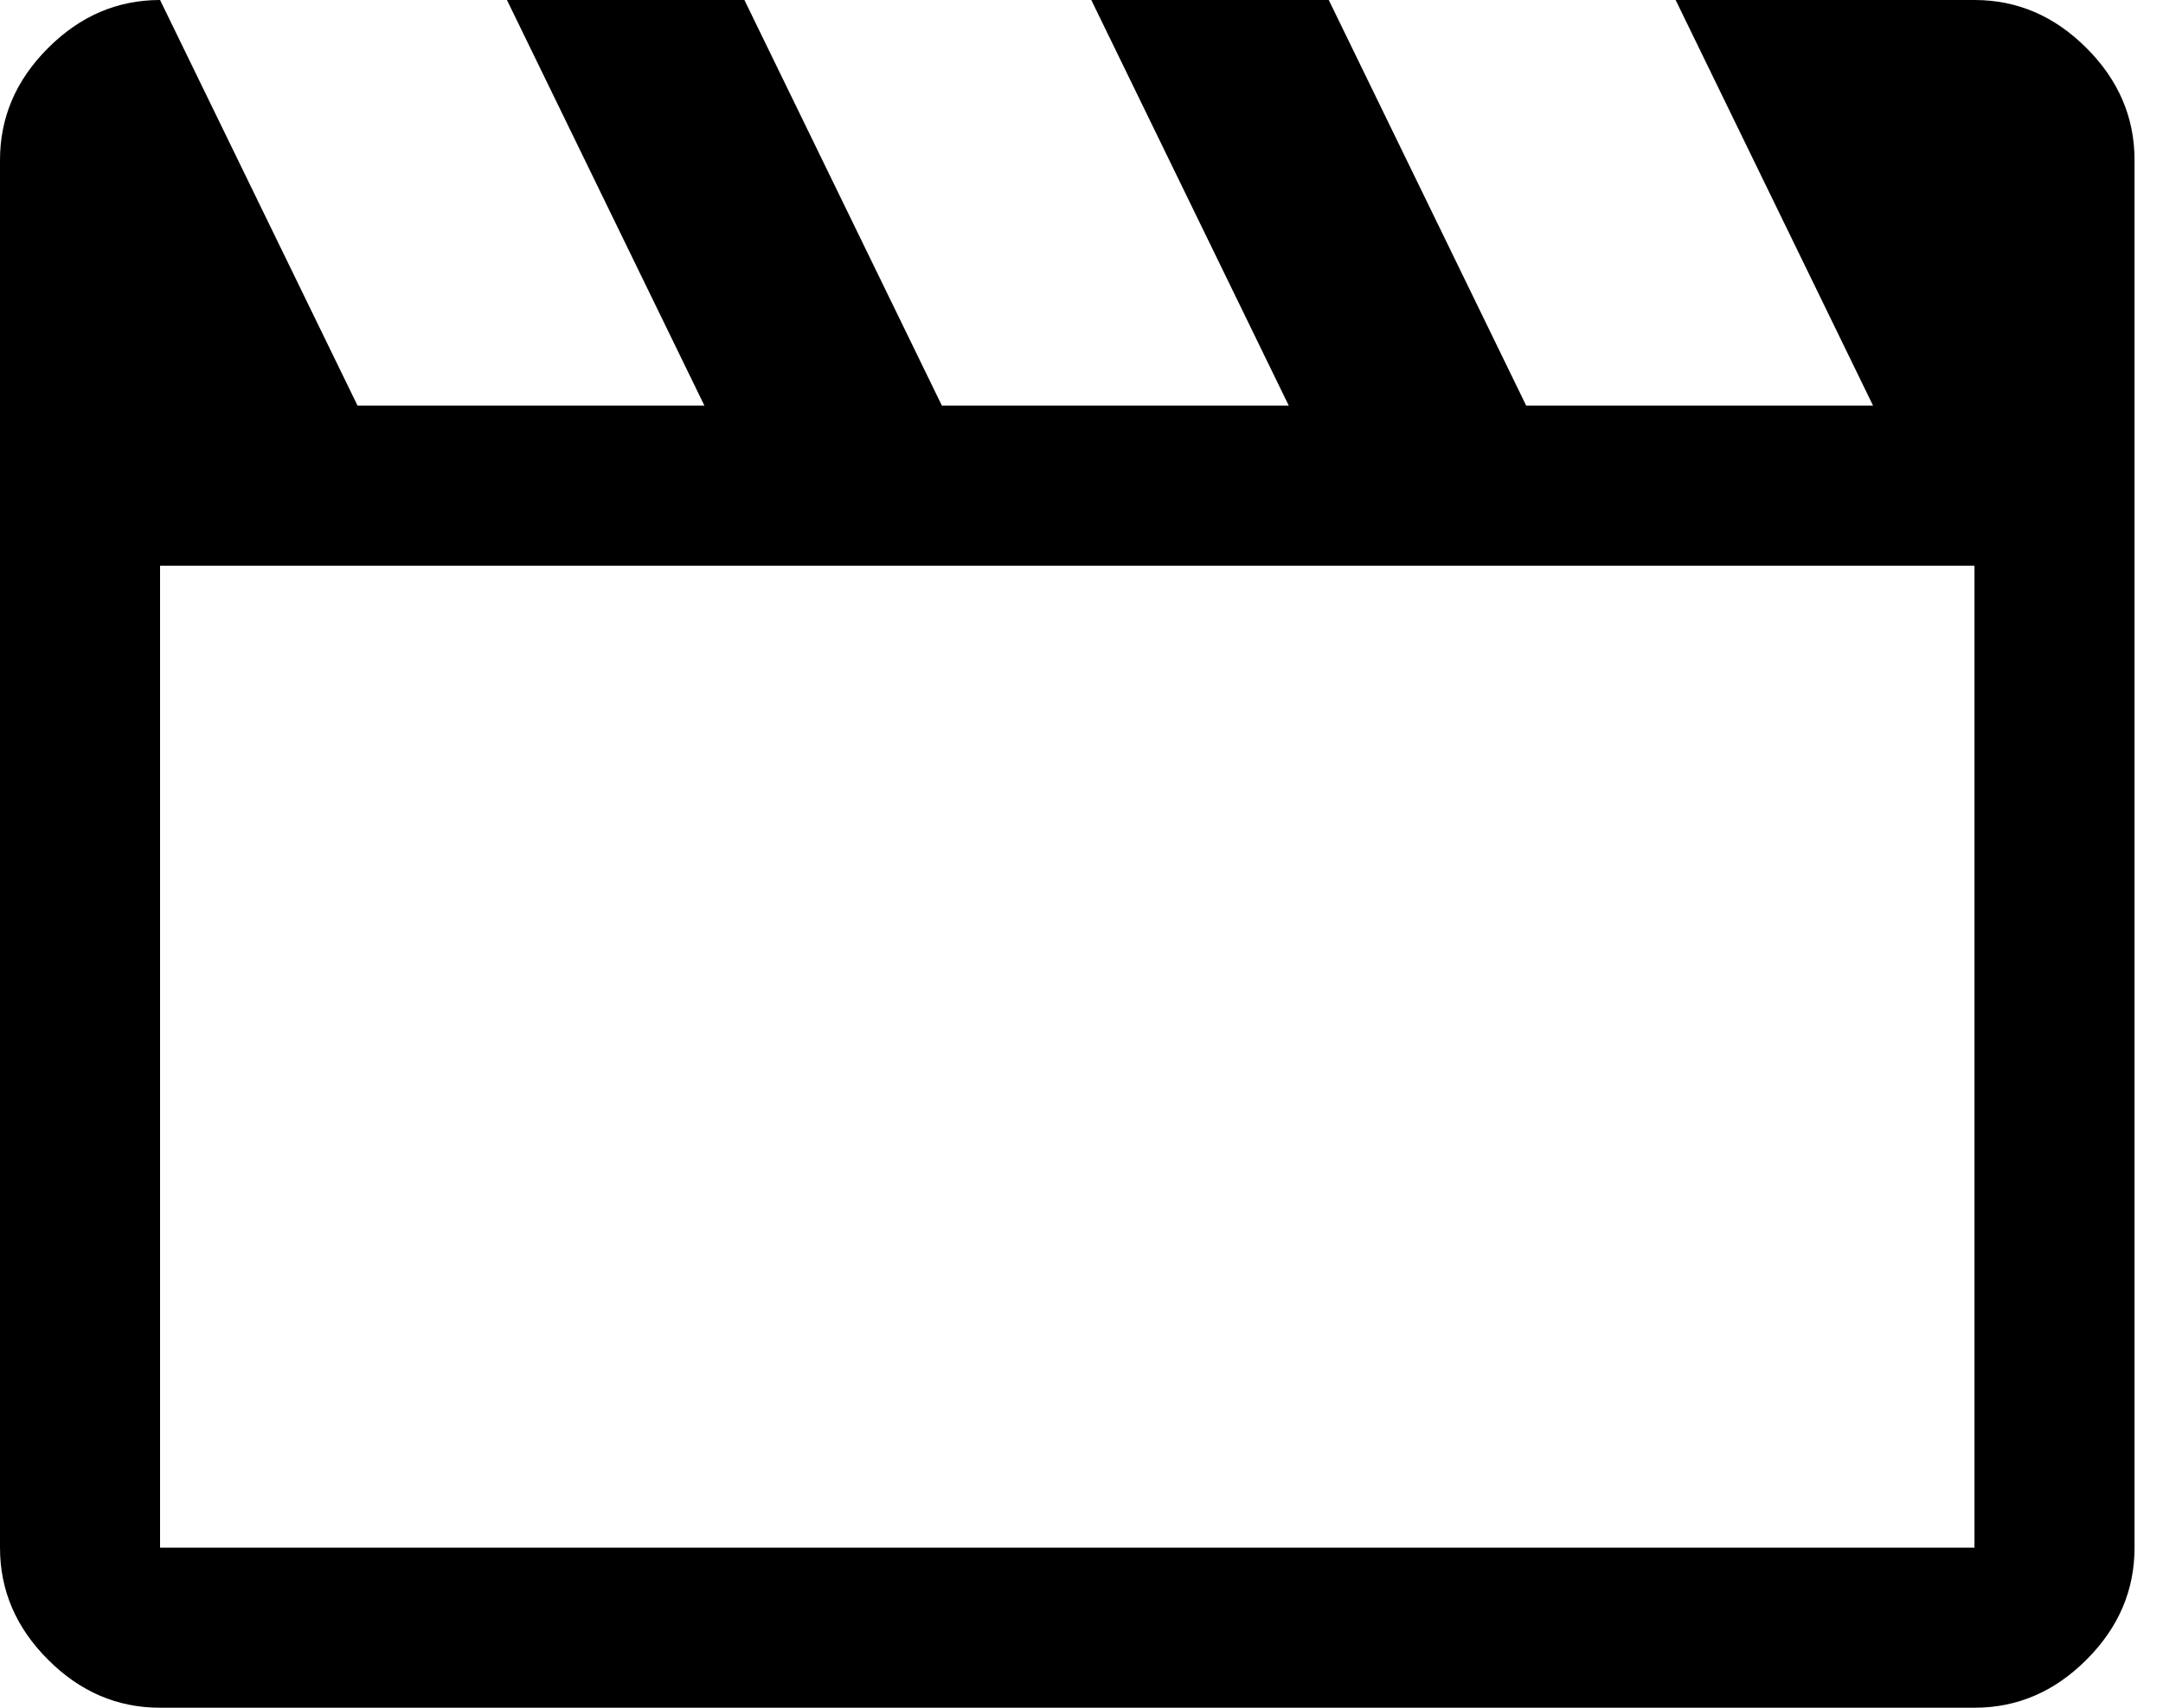 <svg width="38" height="30" viewBox="0 0 38 30" fill="none" xmlns="http://www.w3.org/2000/svg">
<path d="M2.812 0L6.281 7.125H12.375L8.906 0H13.078L16.547 7.125H22.641L19.172 0H23.344L26.812 7.125H32.906L29.438 0H34.688C35.438 0 36.094 0.281 36.656 0.844C37.219 1.406 37.5 2.062 37.5 2.812V27.188C37.5 27.938 37.219 28.594 36.656 29.156C36.094 29.719 35.438 30 34.688 30H2.812C2.062 30 1.406 29.719 0.844 29.156C0.281 28.594 0 27.938 0 27.188V2.812C0 2.062 0.281 1.406 0.844 0.844C1.406 0.281 2.062 0 2.812 0ZM2.812 9.938V27.188H34.688V9.938H2.812Z" fill="black"/>
</svg>
